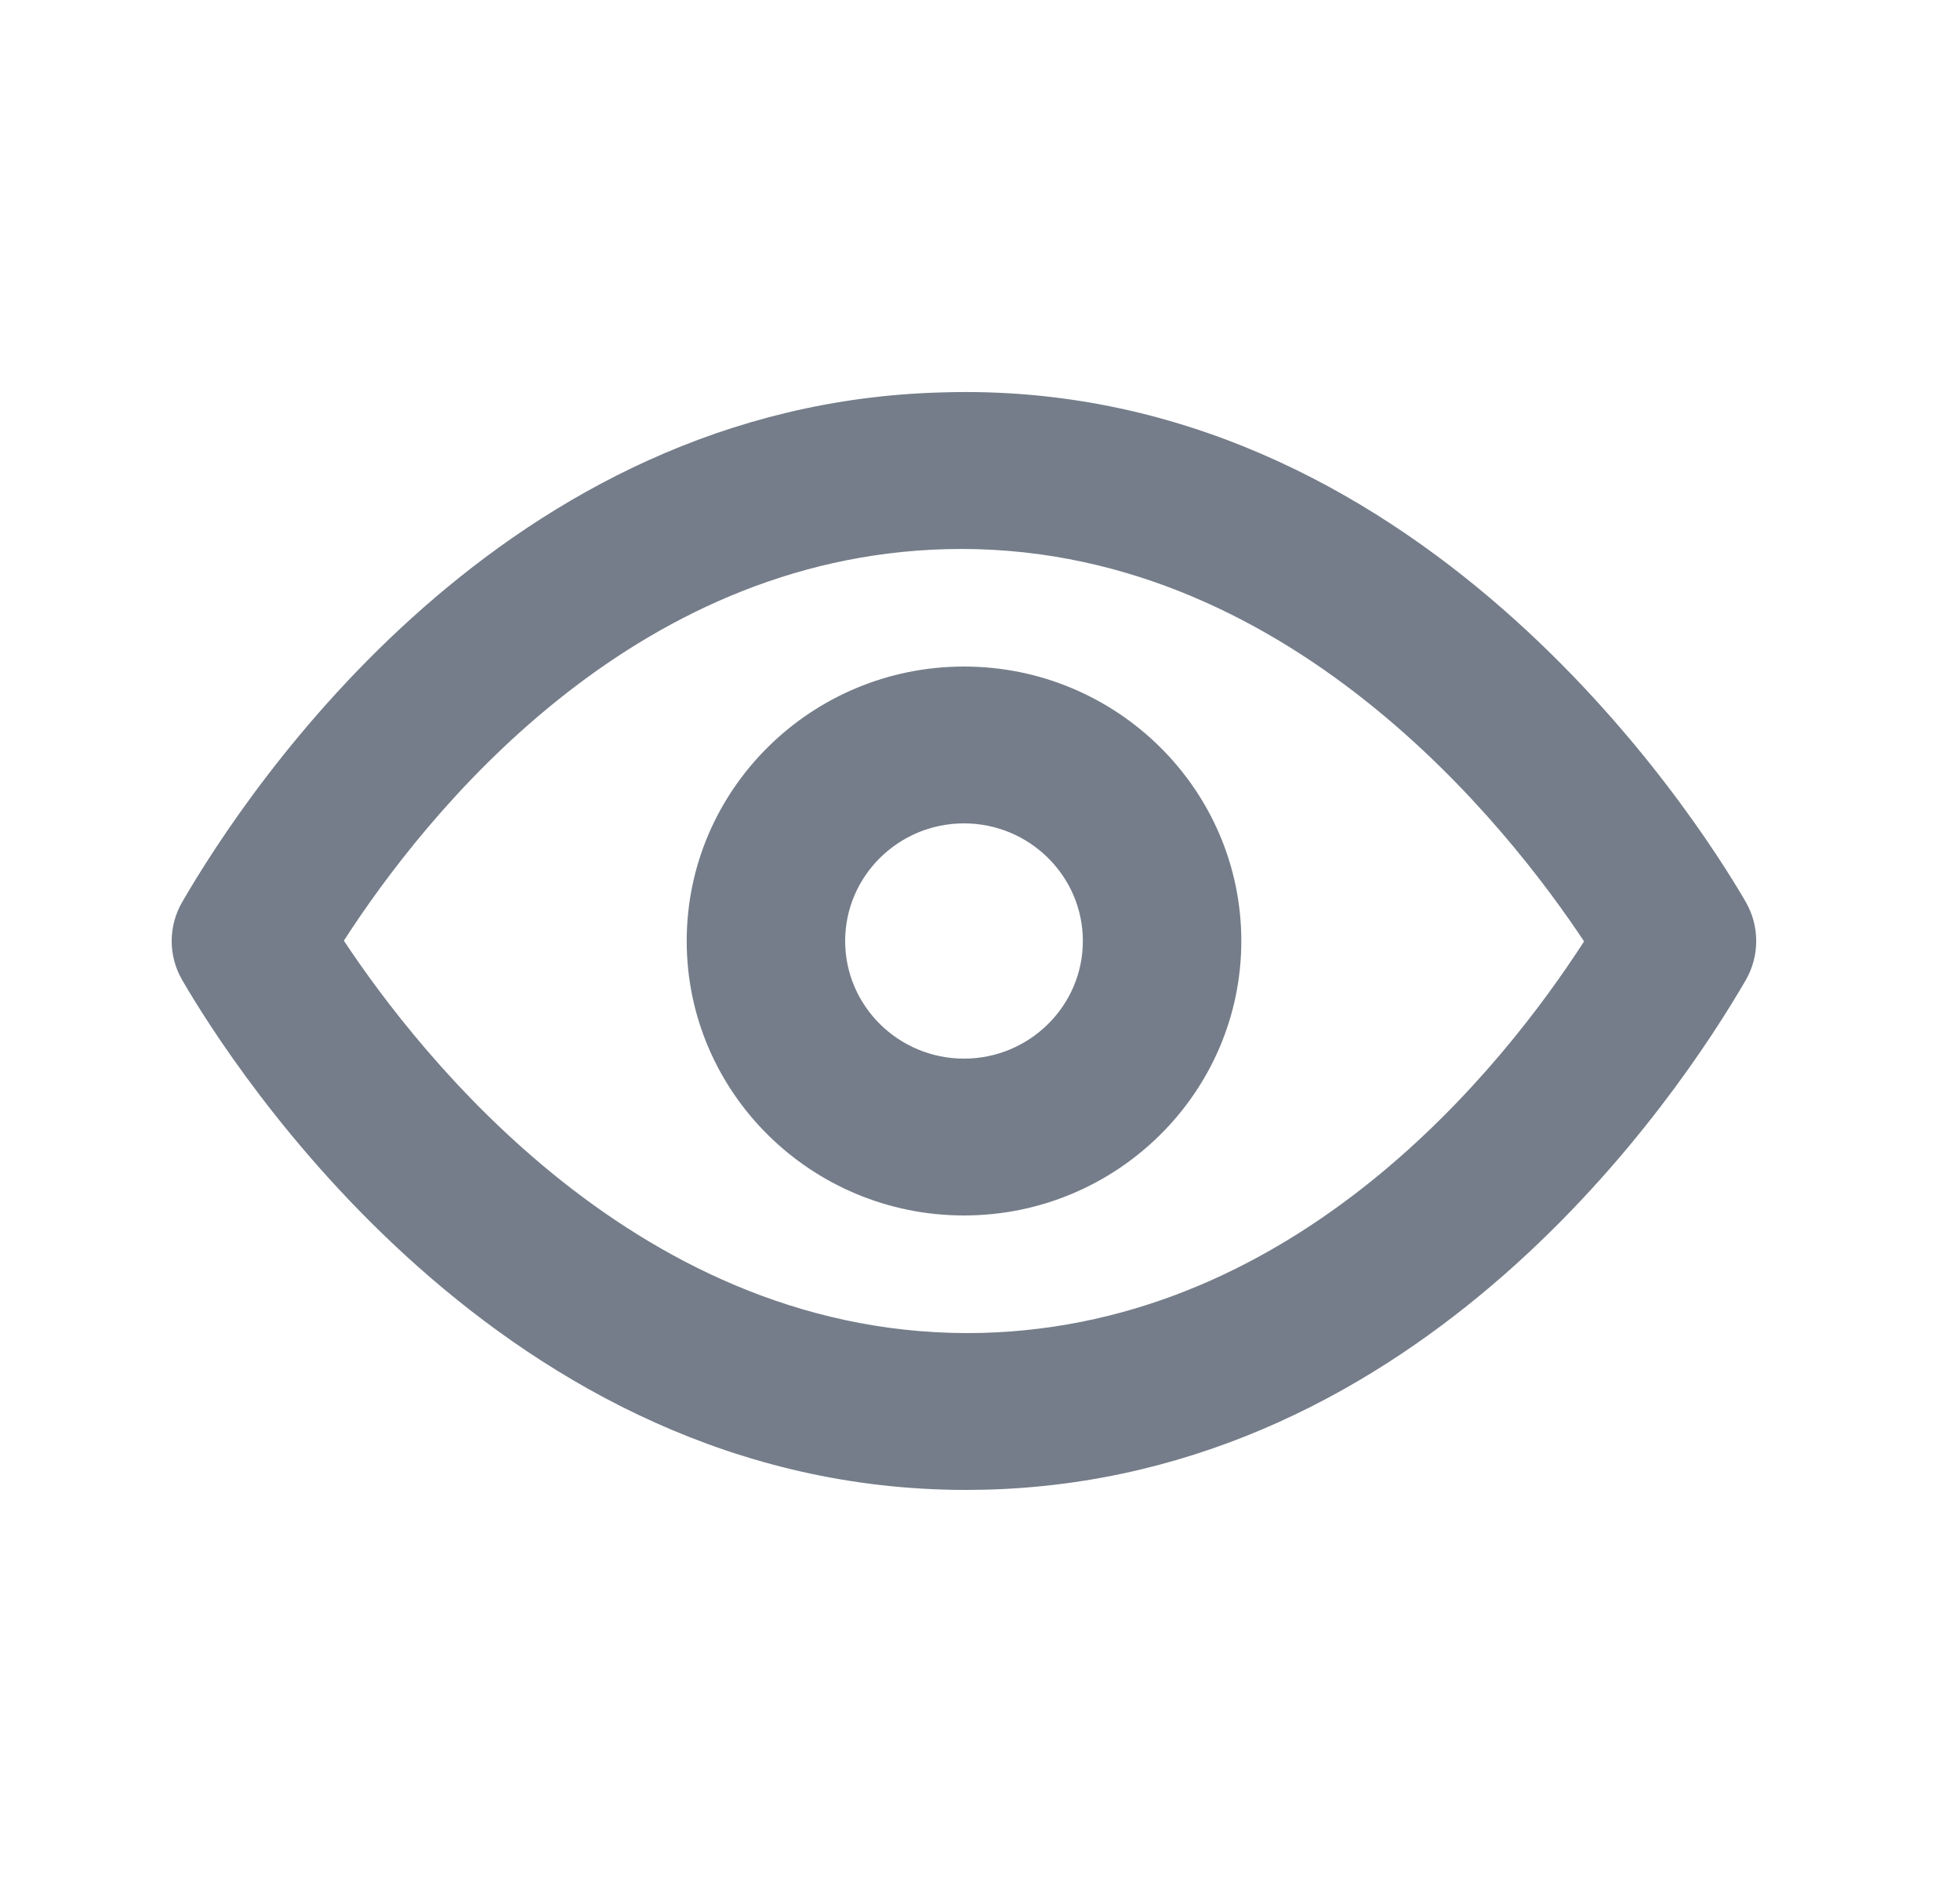 <svg width="25" height="24" viewBox="0 0 25 24" fill="none" xmlns="http://www.w3.org/2000/svg">
<g id=" Outline / eye">
<path id="Union" fill-rule="evenodd" clip-rule="evenodd" d="M12.296 13.5C11.46 13.5 10.78 12.827 10.78 12C10.78 11.173 11.46 10.5 12.296 10.5C13.131 10.5 13.812 11.173 13.812 12C13.812 12.827 13.131 13.5 12.296 13.5M12.296 8.5C10.345 8.5 8.759 10.07 8.759 12C8.759 13.93 10.345 15.5 12.296 15.5C14.246 15.5 15.833 13.93 15.833 12C15.833 10.07 14.246 8.5 12.296 8.5M12.518 16.998C8.166 17.098 5.327 13.415 4.386 11.996C5.422 10.391 8.034 7.105 12.074 7.003C16.408 6.894 19.263 10.586 20.205 12.005C19.169 13.61 16.557 16.896 12.518 16.998M22.268 11.503C21.623 10.391 18.062 4.817 12.023 5.004C6.436 5.144 3.187 10.014 2.324 11.503C2.145 11.811 2.145 12.19 2.324 12.498C2.96 13.595 6.396 19 12.321 19C12.403 19 12.486 18.999 12.569 18.997C18.155 18.856 21.404 13.987 22.268 12.498C22.445 12.19 22.445 11.811 22.268 11.503" fill="#757D8A"/>
</g>
</svg>
